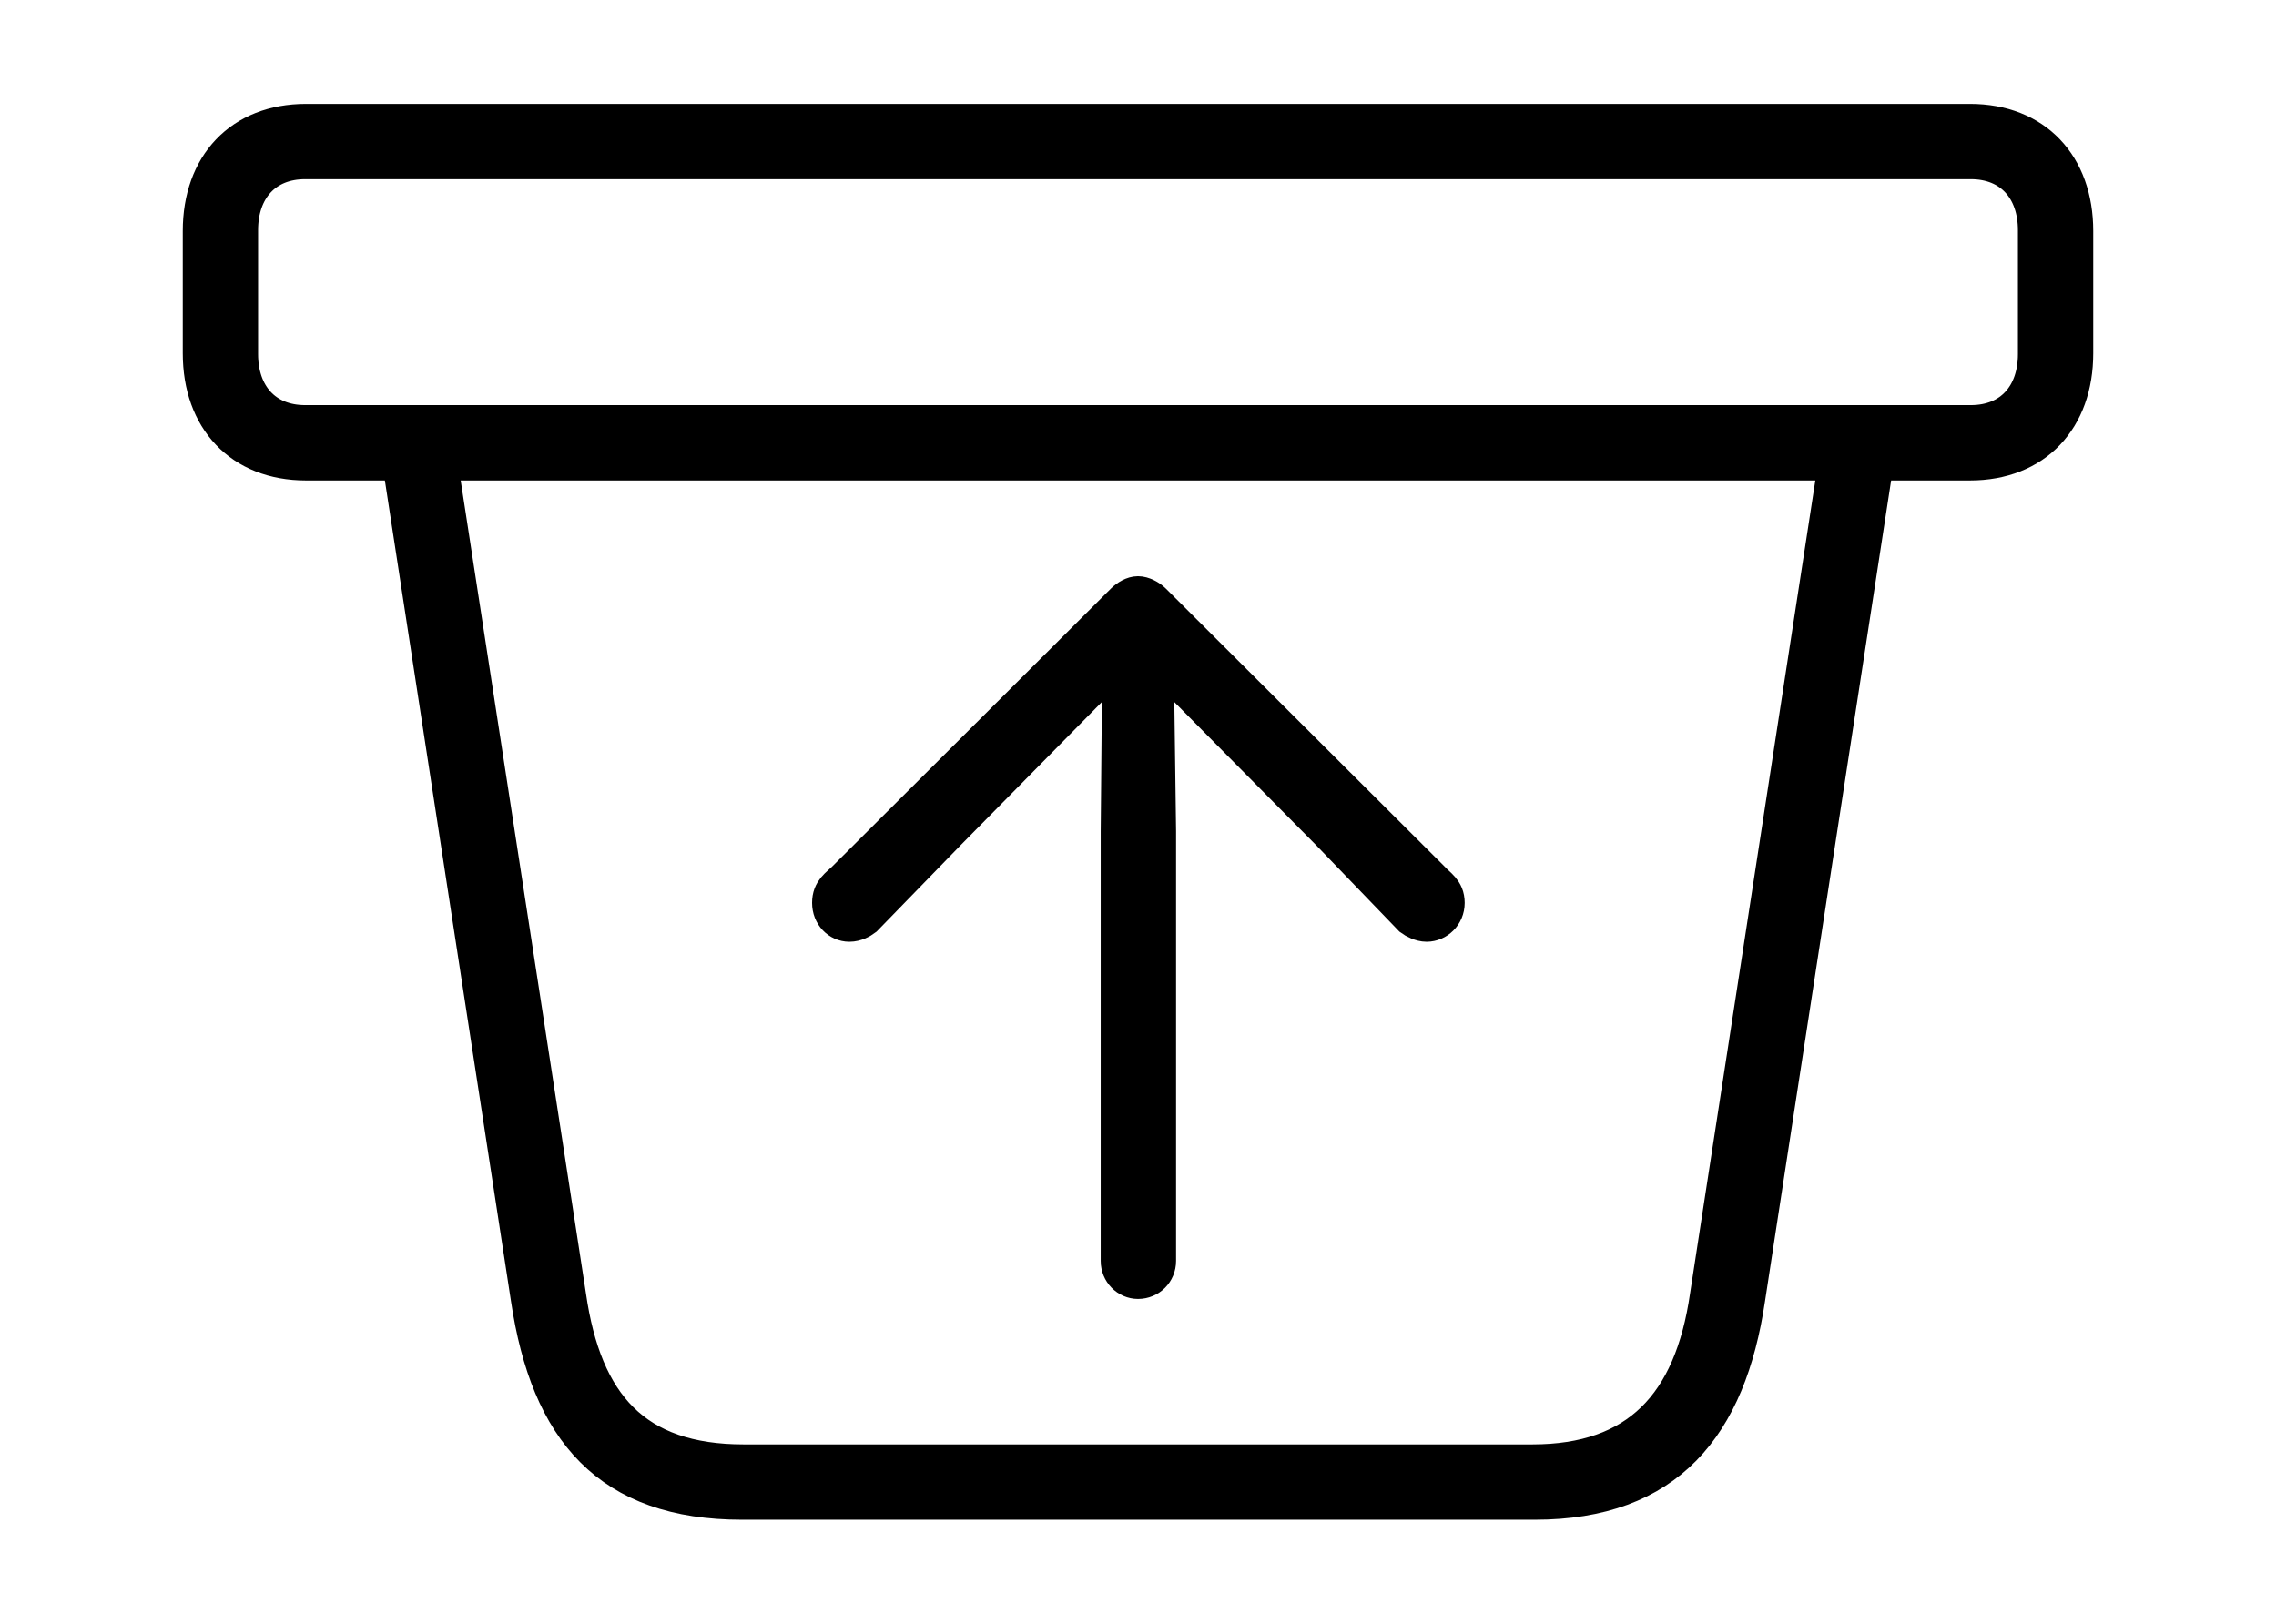 <svg width='62.004px' height='44.236px' direction='ltr' xmlns='http://www.w3.org/2000/svg' version='1.1'>
<g fill-rule='nonzero' transform='scale(1,-1) translate(0,-44.236)'>
<path fill='black' stroke='black' fill-opacity='1.0' stroke-width='1.0' d='
    M 20.217,3.33
    L 41.809,3.33
    C 45.418,3.33 47.072,5.393 47.588,8.852
    L 51.09,31.646
    L 53.668,31.646
    C 55.43,31.646 56.525,32.828 56.525,34.611
    L 56.525,37.941
    C 56.525,39.725 55.43,40.906 53.668,40.906
    L 8.336,40.906
    C 6.574,40.906 5.479,39.725 5.479,37.941
    L 5.479,34.611
    C 5.479,32.828 6.574,31.646 8.336,31.646
    L 10.914,31.646
    L 14.416,8.852
    C 14.953,5.264 16.607,3.33 20.217,3.33
    Z
    M 8.314,32.699
    C 7.197,32.699 6.531,33.473 6.531,34.59
    L 6.531,37.963
    C 6.531,39.08 7.197,39.854 8.314,39.854
    L 53.689,39.854
    C 54.807,39.854 55.473,39.08 55.473,37.963
    L 55.473,34.59
    C 55.473,33.473 54.807,32.699 53.689,32.699
    Z
    M 20.26,4.383
    C 17.273,4.383 15.898,5.951 15.469,8.916
    L 11.967,31.646
    L 50.037,31.646
    L 46.535,8.916
    C 46.105,5.951 44.623,4.383 41.744,4.383
    Z
    M 31.539,9.883
    L 31.539,21.592
    L 31.475,26.34
    L 36.201,21.57
    L 38.457,19.229
    C 38.543,19.164 38.715,19.078 38.865,19.078
    C 39.145,19.078 39.402,19.314 39.402,19.637
    C 39.402,19.98 39.166,20.088 38.994,20.281
    L 31.41,27.844
    C 31.303,27.951 31.131,28.037 31.002,28.037
    C 30.873,28.037 30.723,27.951 30.615,27.844
    L 23.031,20.281
    C 22.838,20.088 22.623,19.98 22.623,19.637
    C 22.623,19.314 22.859,19.078 23.139,19.078
    C 23.311,19.078 23.461,19.164 23.547,19.229
    L 25.824,21.57
    L 30.529,26.34
    L 30.486,21.592
    L 30.486,9.883
    C 30.486,9.582 30.723,9.346 31.002,9.346
    C 31.303,9.346 31.539,9.582 31.539,9.883
    Z
' />
</g>
</svg>